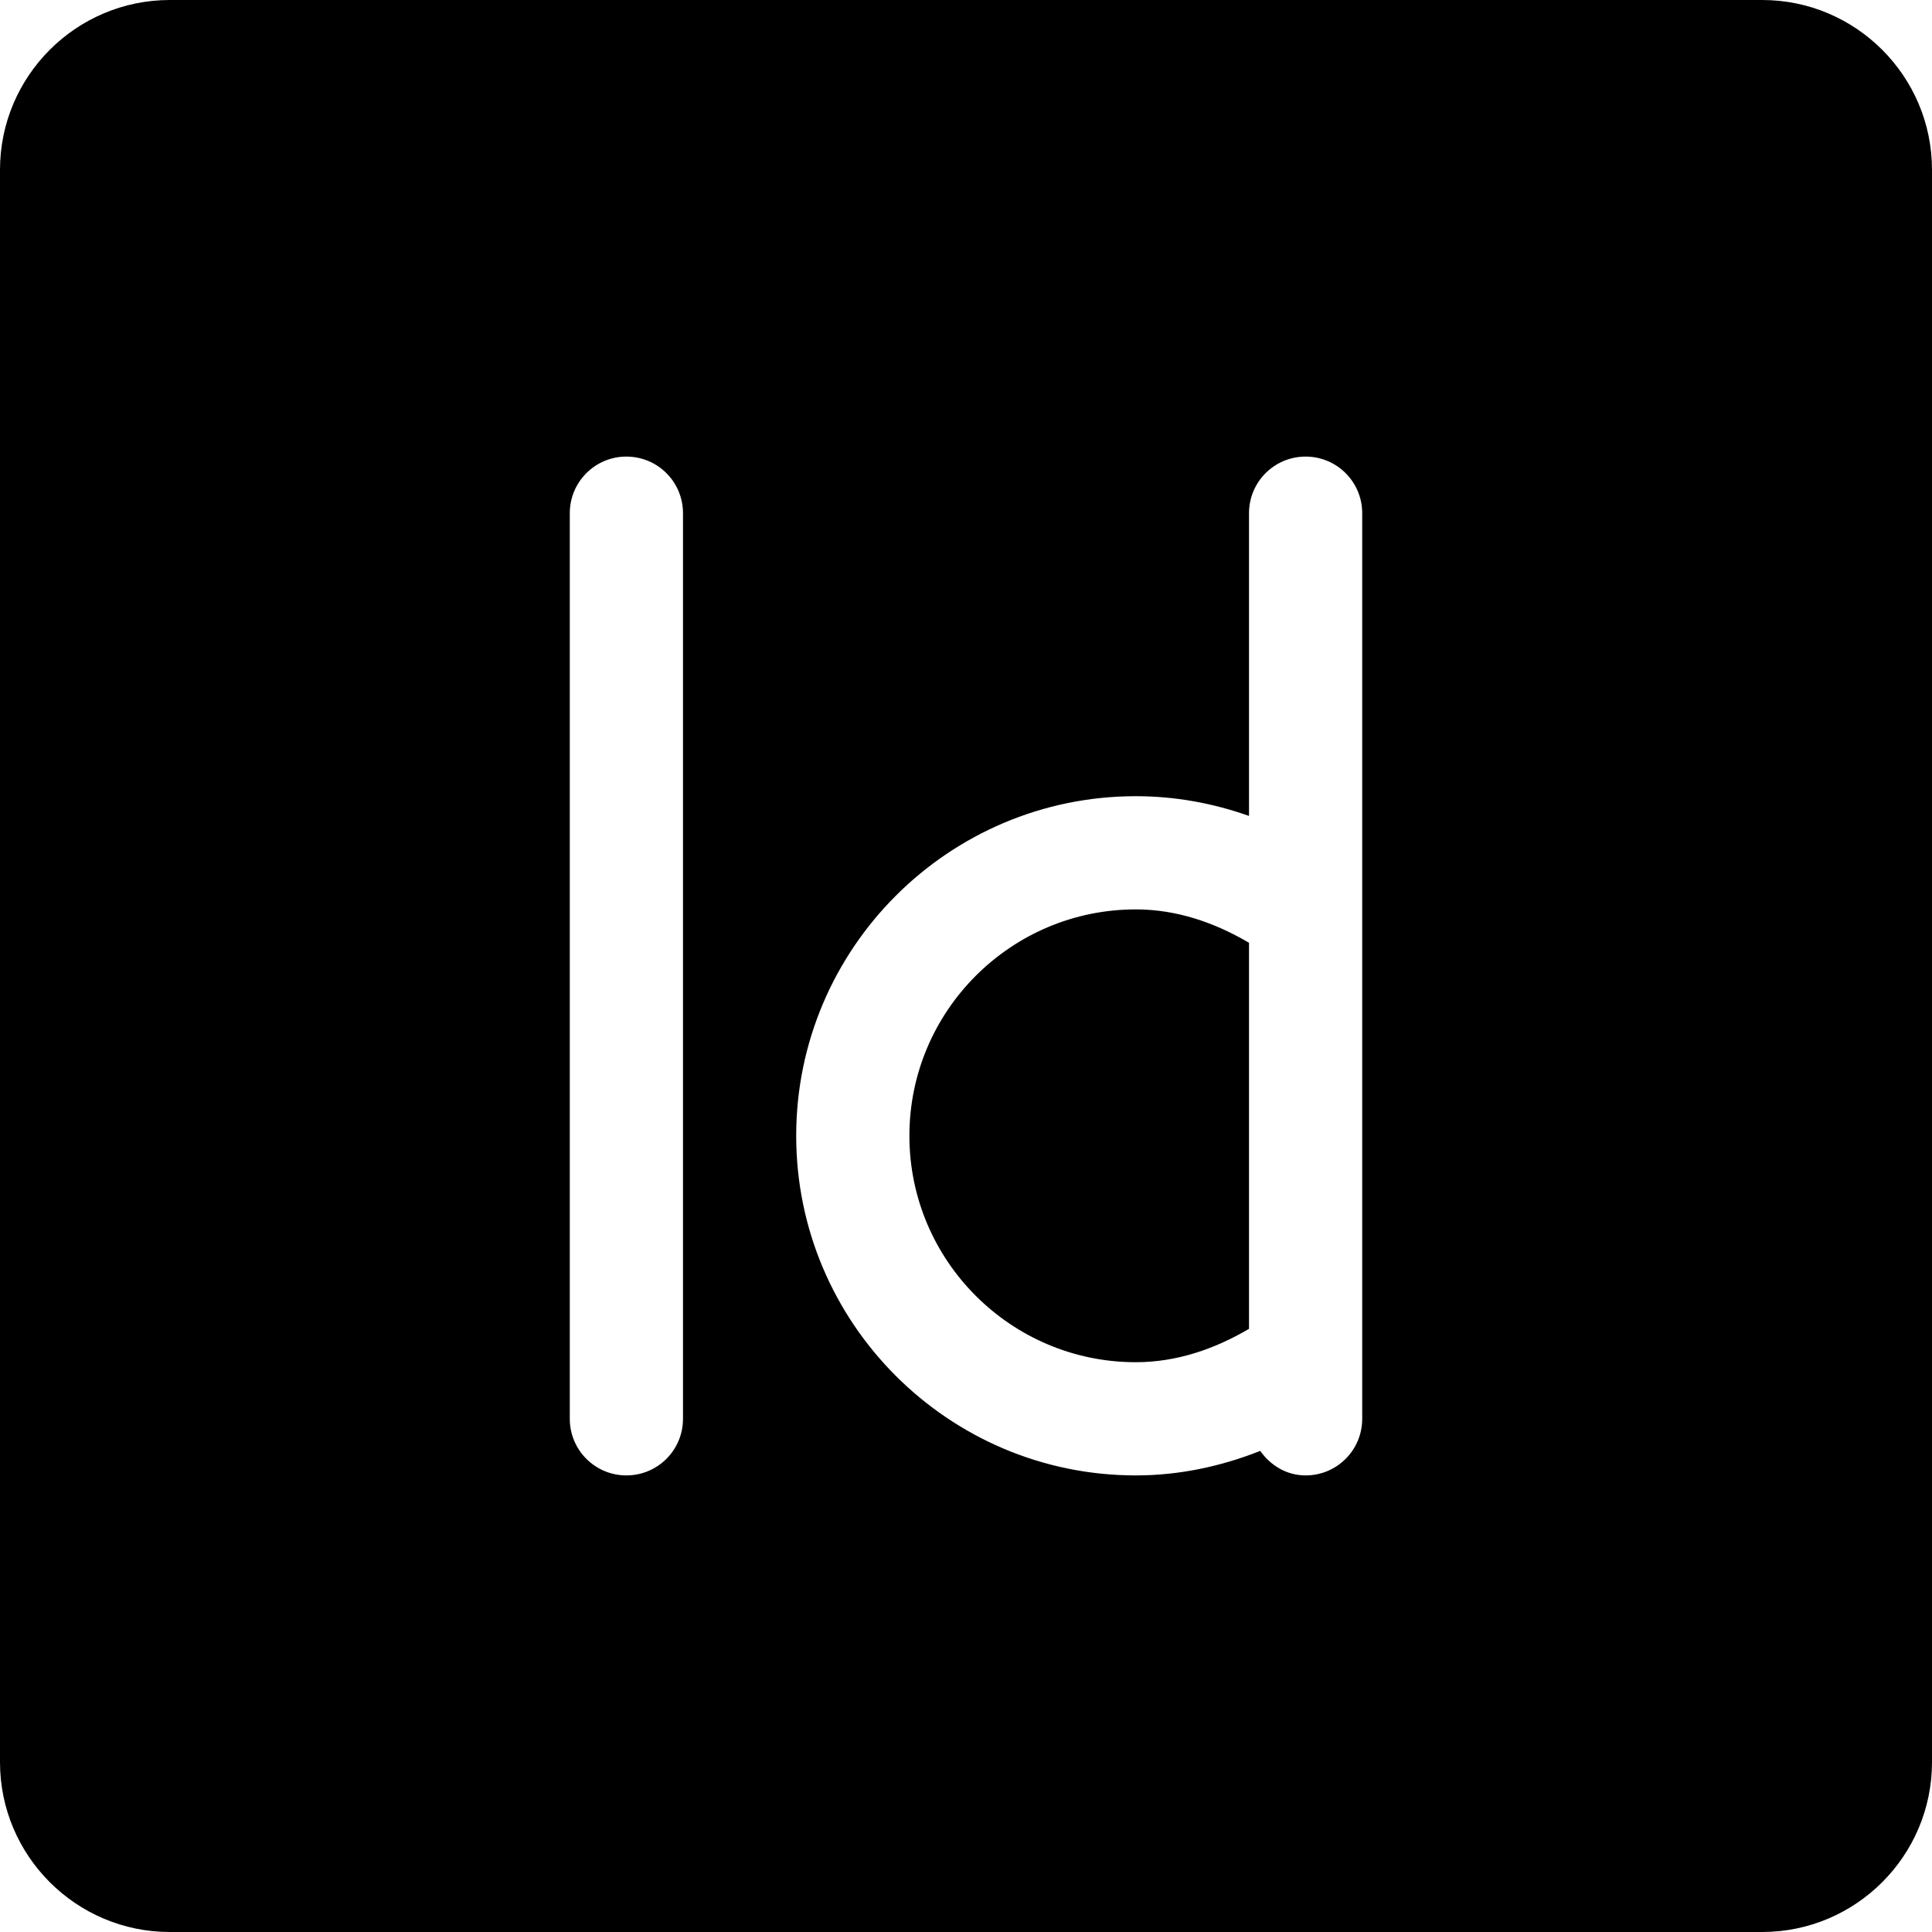 <?xml version="1.0" encoding="iso-8859-1"?>
<!-- Generator: Adobe Illustrator 19.0.0, SVG Export Plug-In . SVG Version: 6.00 Build 0)  -->
<svg version="1.1" id="Capa_1" xmlns="http://www.w3.org/2000/svg" xmlns:xlink="http://www.w3.org/1999/xlink" x="0px" y="0px"
	 viewBox="0 0 512 512" style="enable-background:new 0 0 512 512;" xml:space="preserve">
<g>
	<g>
		<path d="M467,0H45C20.186,0,0,20.186,0,45v422c0,24.814,20.186,45,45,45h422c24.814,0,45-20.186,45-45V45
			C512,20.186,491.814,0,467,0z M181,376c0,8.291-6.709,15-15,15s-15-6.709-15-15V136c0-8.291,6.709-15,15-15s15,6.709,15,15V376z
			 M361,376c0,8.291-6.709,15-15,15c-5.061,0-9.313-2.662-12.028-6.497C323.549,388.625,312.486,391,301,391
			c-49.629,0-90-40.371-90-90c0-49.629,40.371-90,90-90c10.384,0,20.457,1.849,30,5.229V136c0-8.291,6.709-15,15-15
			c8.291,0,15,6.709,15,15V376z"/>
	</g>
</g>
<g>
	<g>
		<path d="M301,241c-33.091,0-60,26.909-60,60s26.909,60,60,60c10.789,0,20.848-3.464,30-8.846V249.846
			C321.848,244.465,311.789,241,301,241z"/>
	</g>
</g>
<g>
</g>
<g>
</g>
<g>
</g>
<g>
</g>
<g>
</g>
<g>
</g>
<g>
</g>
<g>
</g>
<g>
</g>
<g>
</g>
<g>
</g>
<g>
</g>
<g>
</g>
<g>
</g>
<g>
</g>
</svg>
